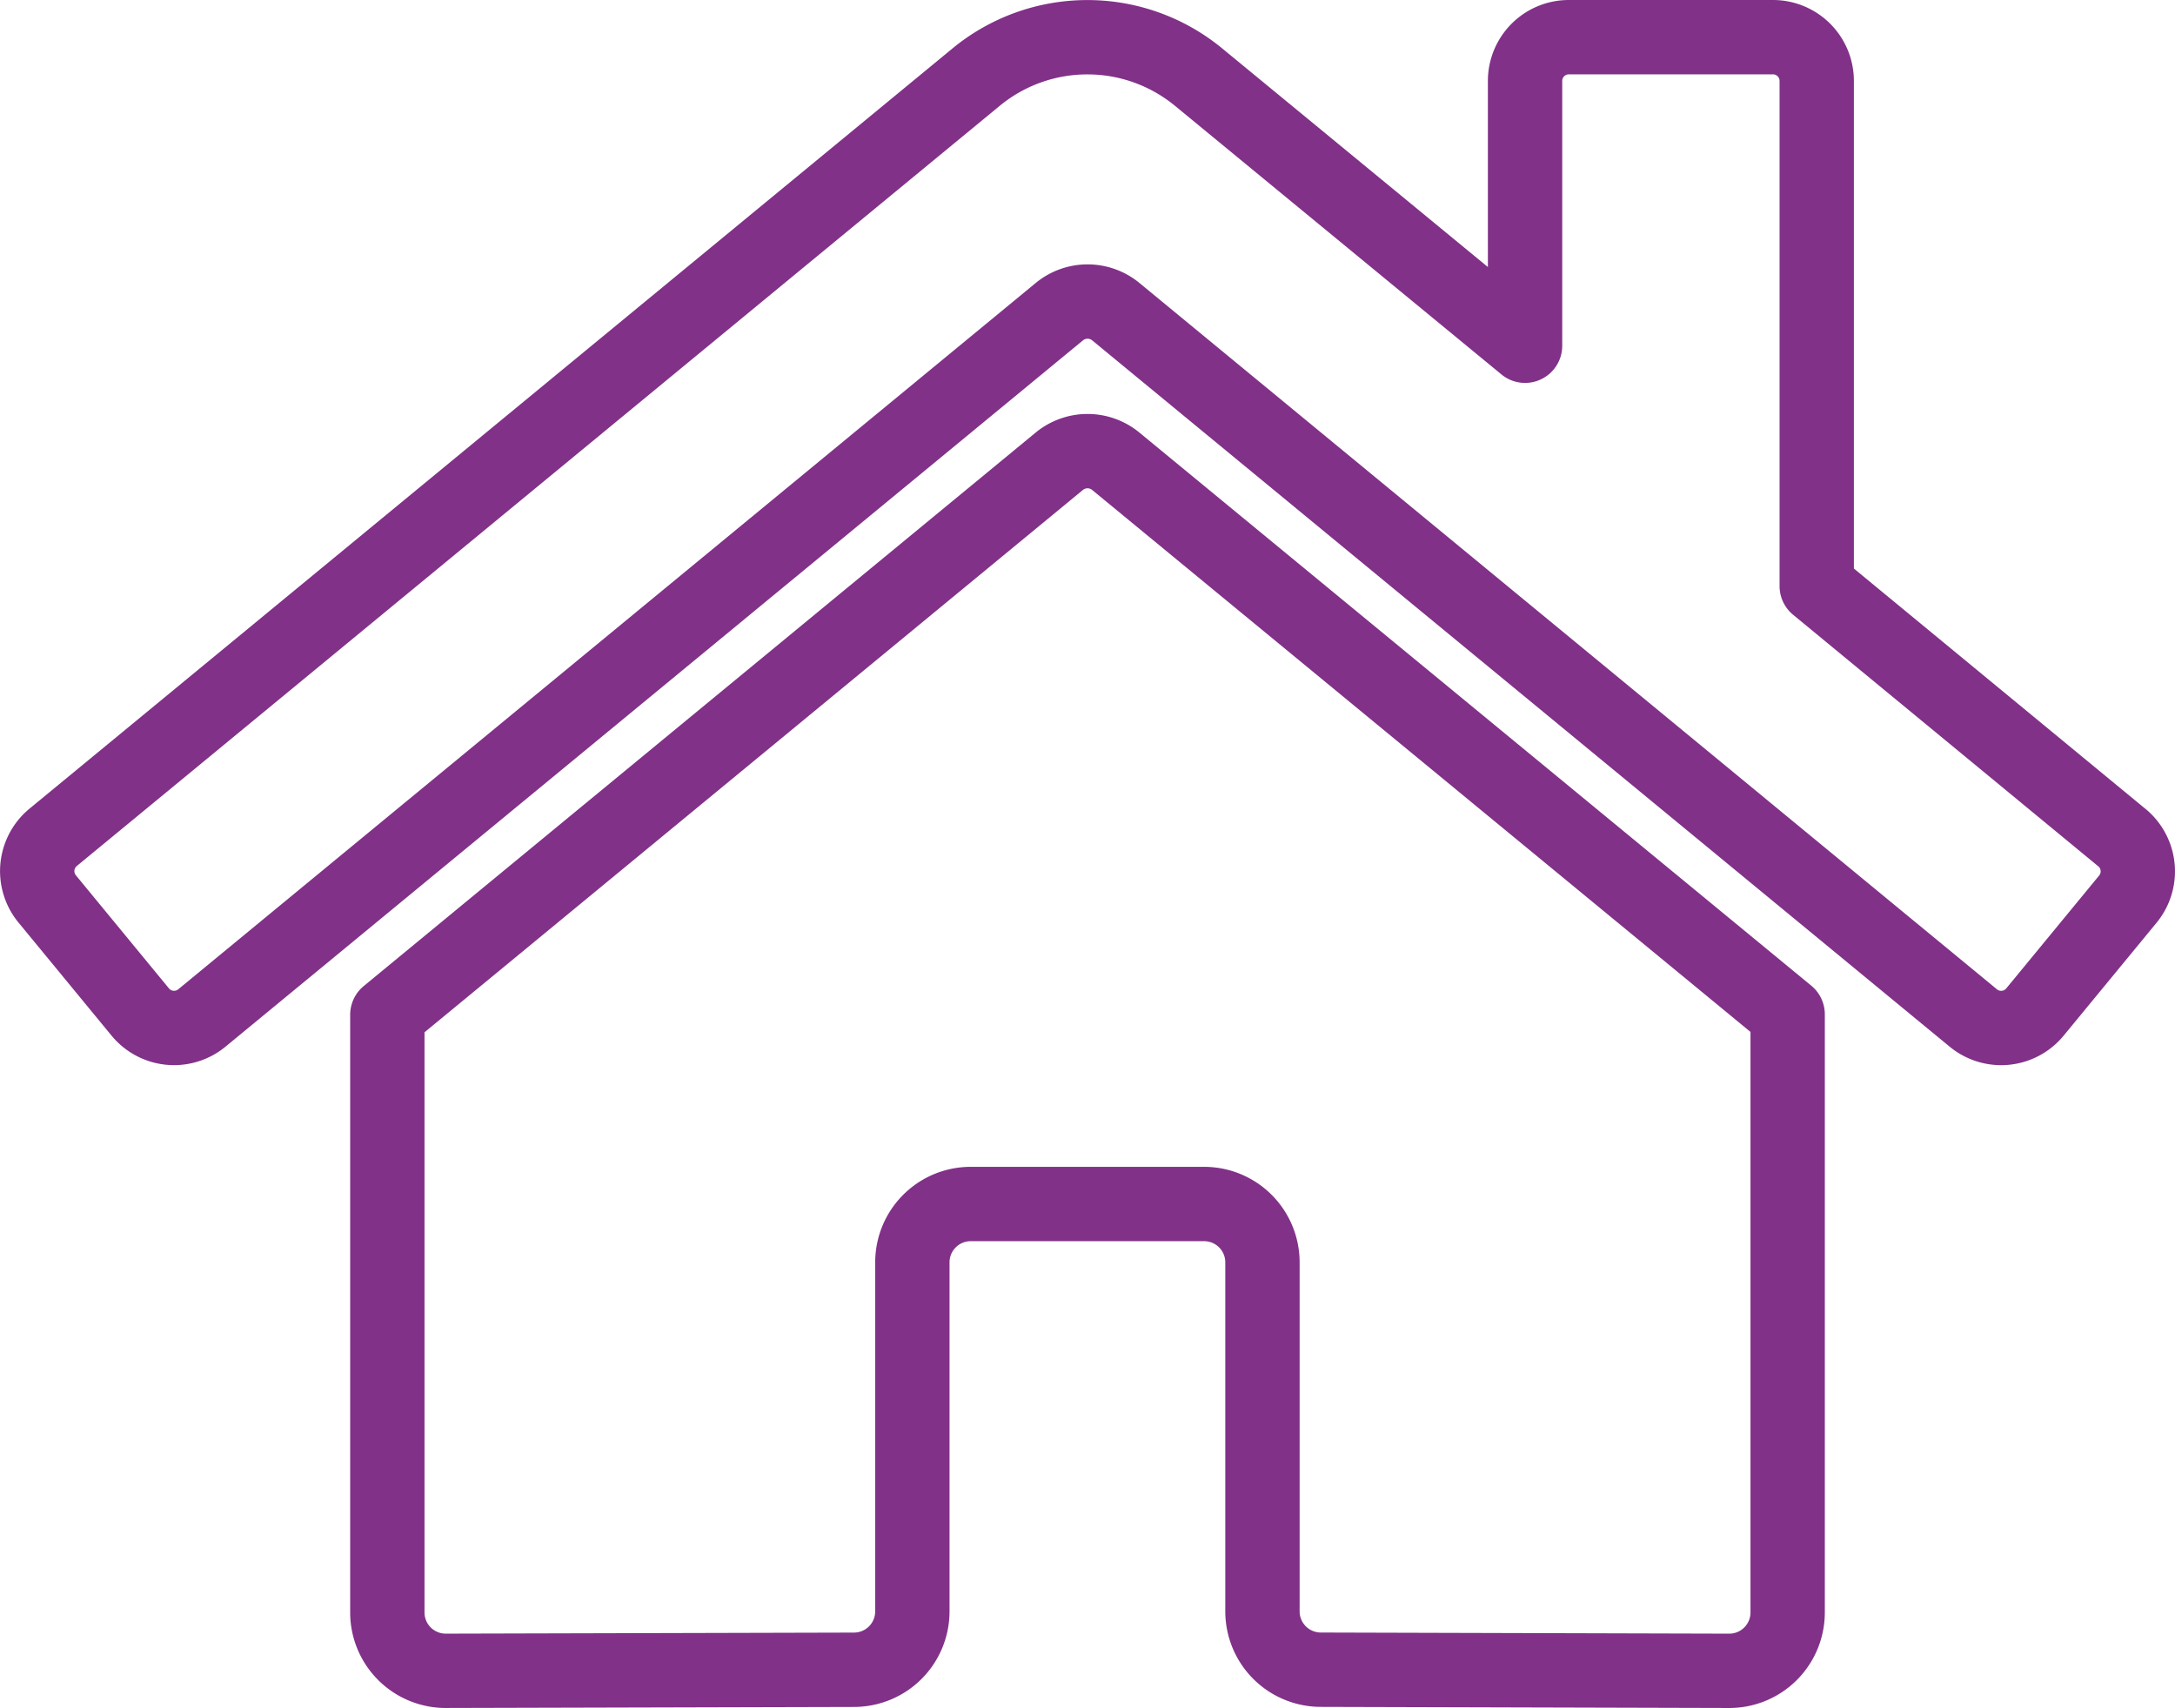 <svg xmlns="http://www.w3.org/2000/svg" width="146.306" height="114.878" viewBox="0 0 146.306 114.878">
  <path id="Icon_awesome-home" data-name="Icon awesome-home" d="M68.773,34.765,23.549,72.013v40.2a3.925,3.925,0,0,0,3.925,3.925l27.487-.071a3.925,3.925,0,0,0,3.905-3.925V88.666a3.925,3.925,0,0,1,3.925-3.925h15.7a3.925,3.925,0,0,1,3.925,3.925v23.46a3.925,3.925,0,0,0,3.925,3.937l27.478.076a3.925,3.925,0,0,0,3.925-3.925V71.986L72.526,34.765A2.99,2.99,0,0,0,68.773,34.765Zm71.436,25.317L119.7,43.179V9.2A2.944,2.944,0,0,0,116.76,6.26H103.023A2.944,2.944,0,0,0,100.08,9.2V27.014L78.119,8.946a11.774,11.774,0,0,0-14.963,0L1.065,60.082a2.944,2.944,0,0,0-.392,4.145l6.255,7.6a2.944,2.944,0,0,0,4.148.4l57.7-47.523a2.99,2.99,0,0,1,3.753,0l57.7,47.523a2.944,2.944,0,0,0,4.145-.392l6.255-7.6a2.943,2.943,0,0,0-.417-4.153Z" transform="translate(2.506 -3.76)" fill="none" stroke="#813188" stroke-linecap="round" stroke-linejoin="round" stroke-width="5"/>
</svg>
